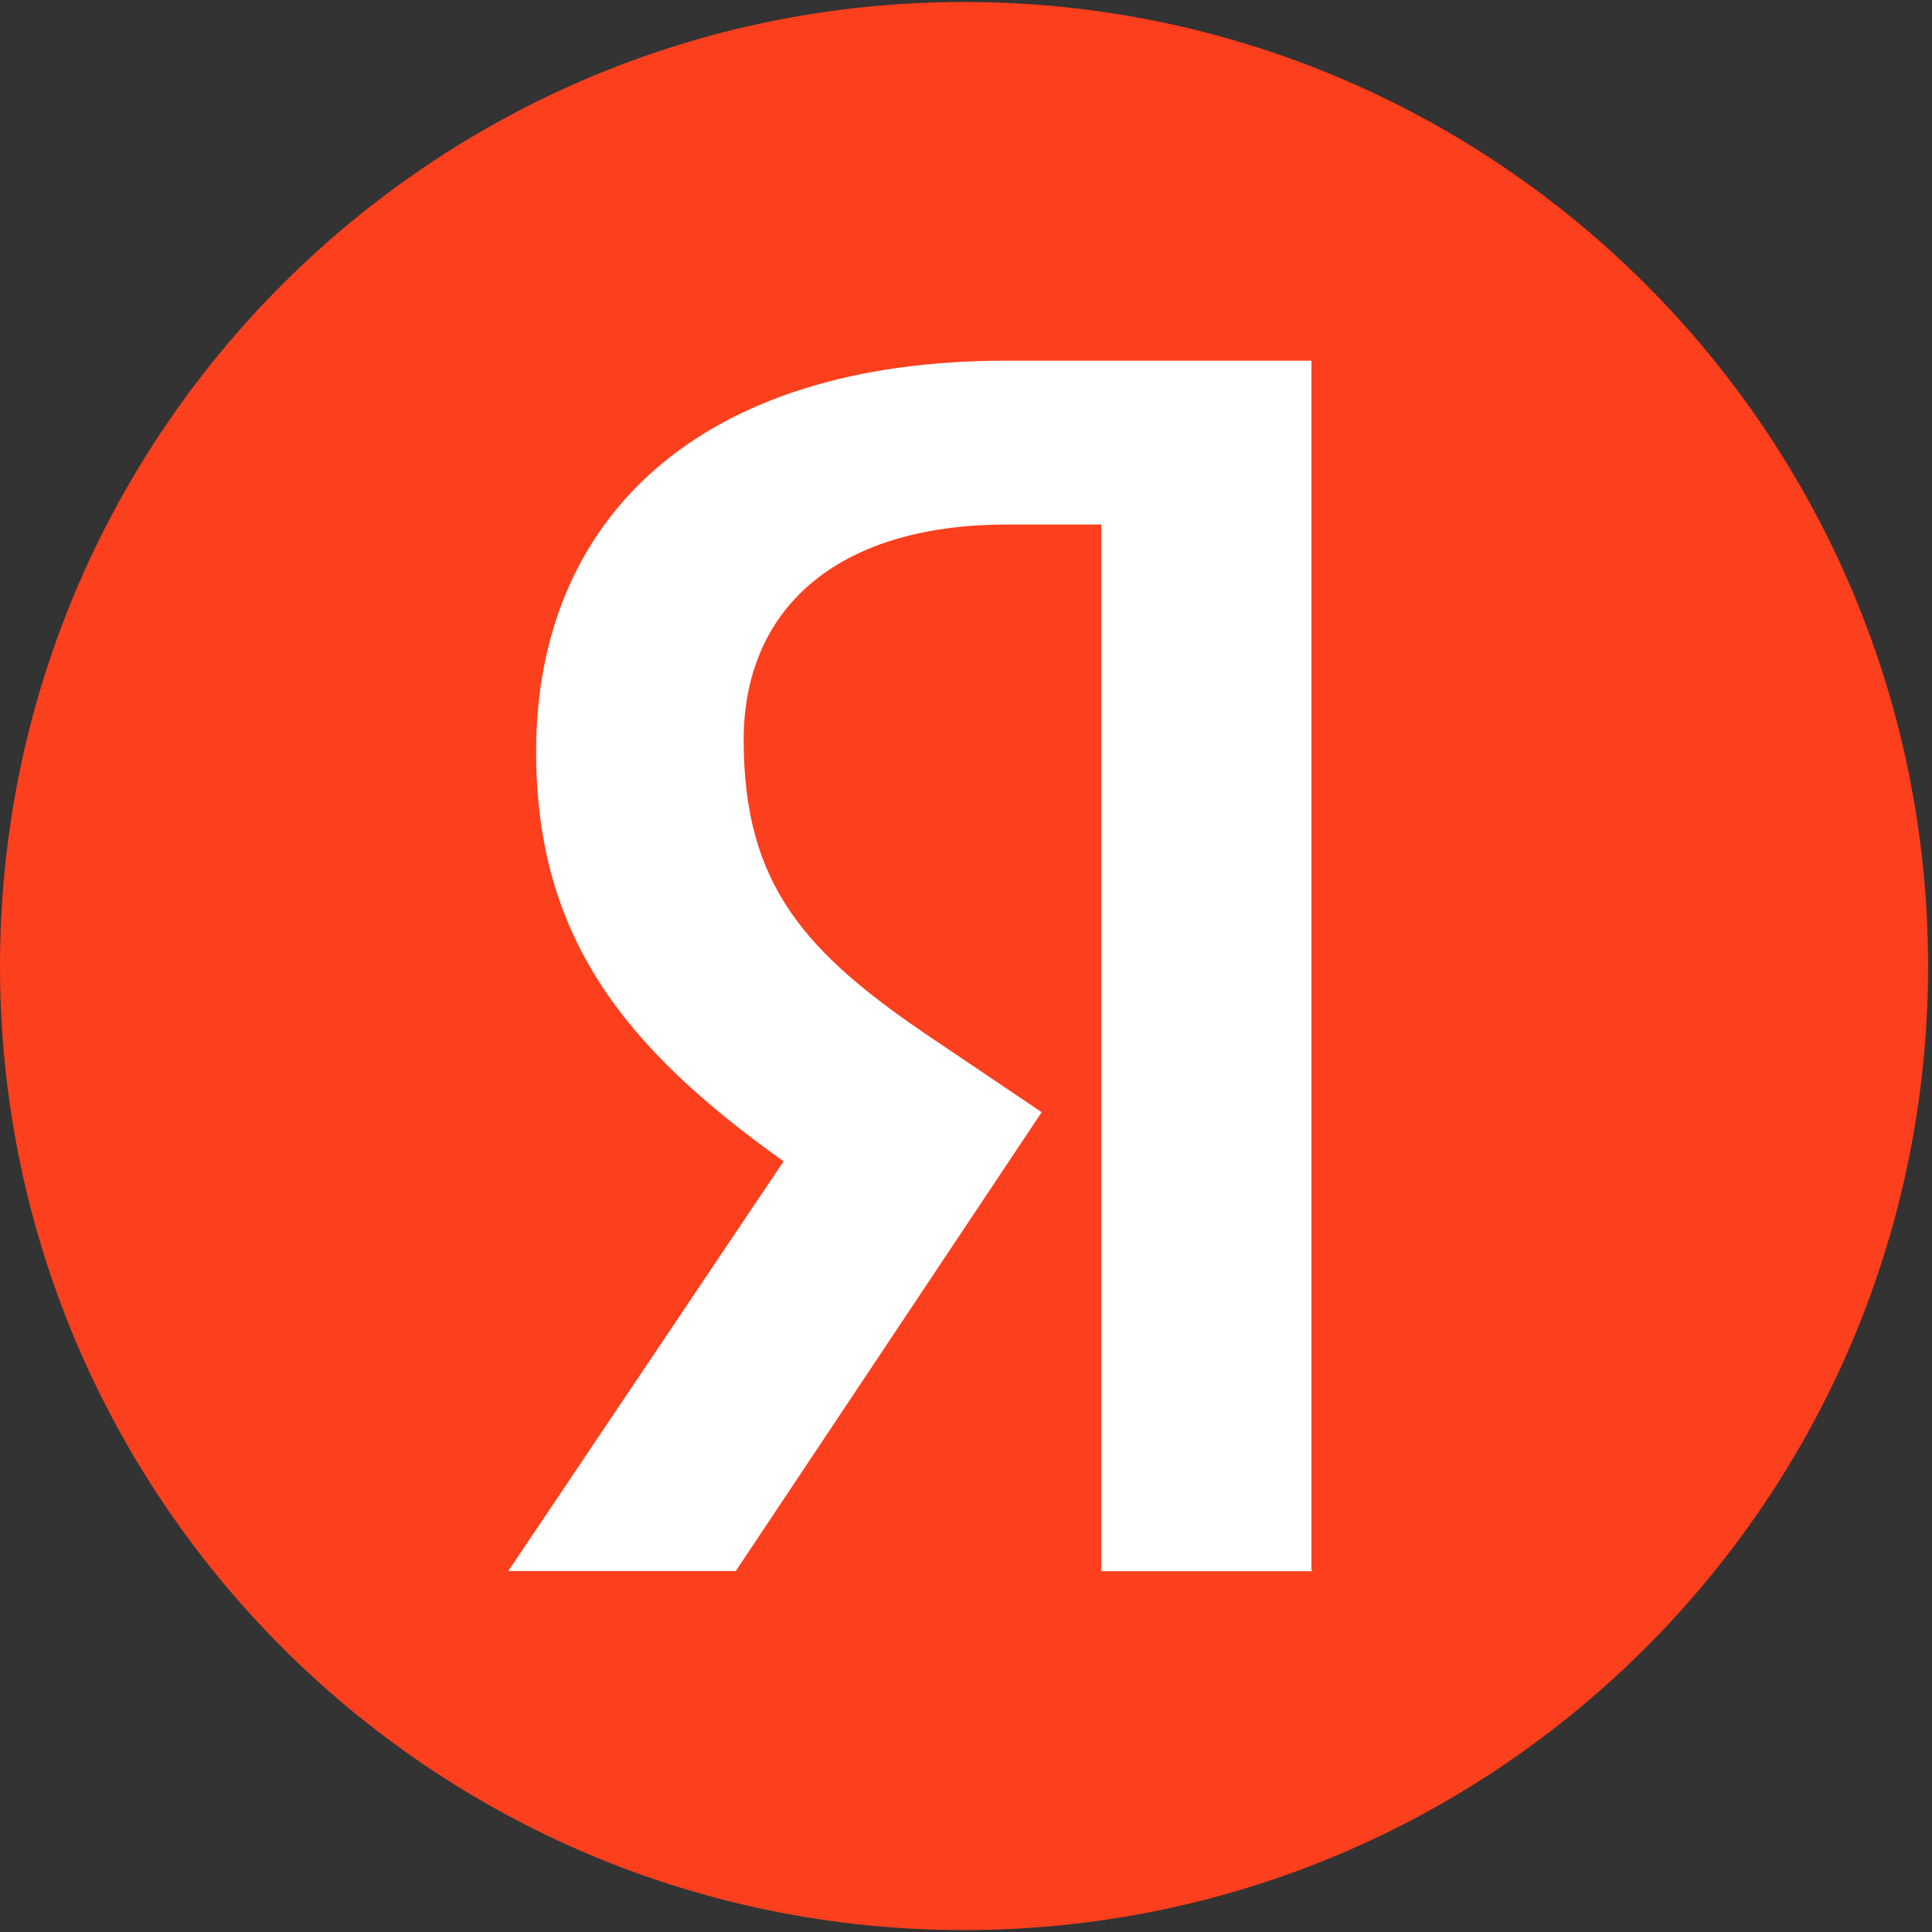 <svg width="42" height="42" viewBox="0 0 42 42" fill="none" xmlns="http://www.w3.org/2000/svg"><rect x="0" y="0" width="42" height="42" fill="#333333" stroke="none"/><path d="M20.957 41.958C32.532 41.958 41.914 32.575 41.914 21.001C41.914 9.426 32.532 0.043 20.957 0.043C9.383 0.043 0 9.426 0 21.001C0 32.575 9.383 41.958 20.957 41.958Z" fill="#FC3F1D"/><path d="M28.541 34.157H23.941V11.403H21.891C18.134 11.403 16.167 13.281 16.167 16.085C16.167 19.266 17.524 20.74 20.332 22.619L22.645 24.178L15.995 34.153H11.049L17.034 25.247C13.592 22.79 11.655 20.39 11.655 16.342C11.655 11.283 15.183 7.841 21.86 7.841H28.51V34.149H28.541V34.157Z" fill="white"/></svg>
